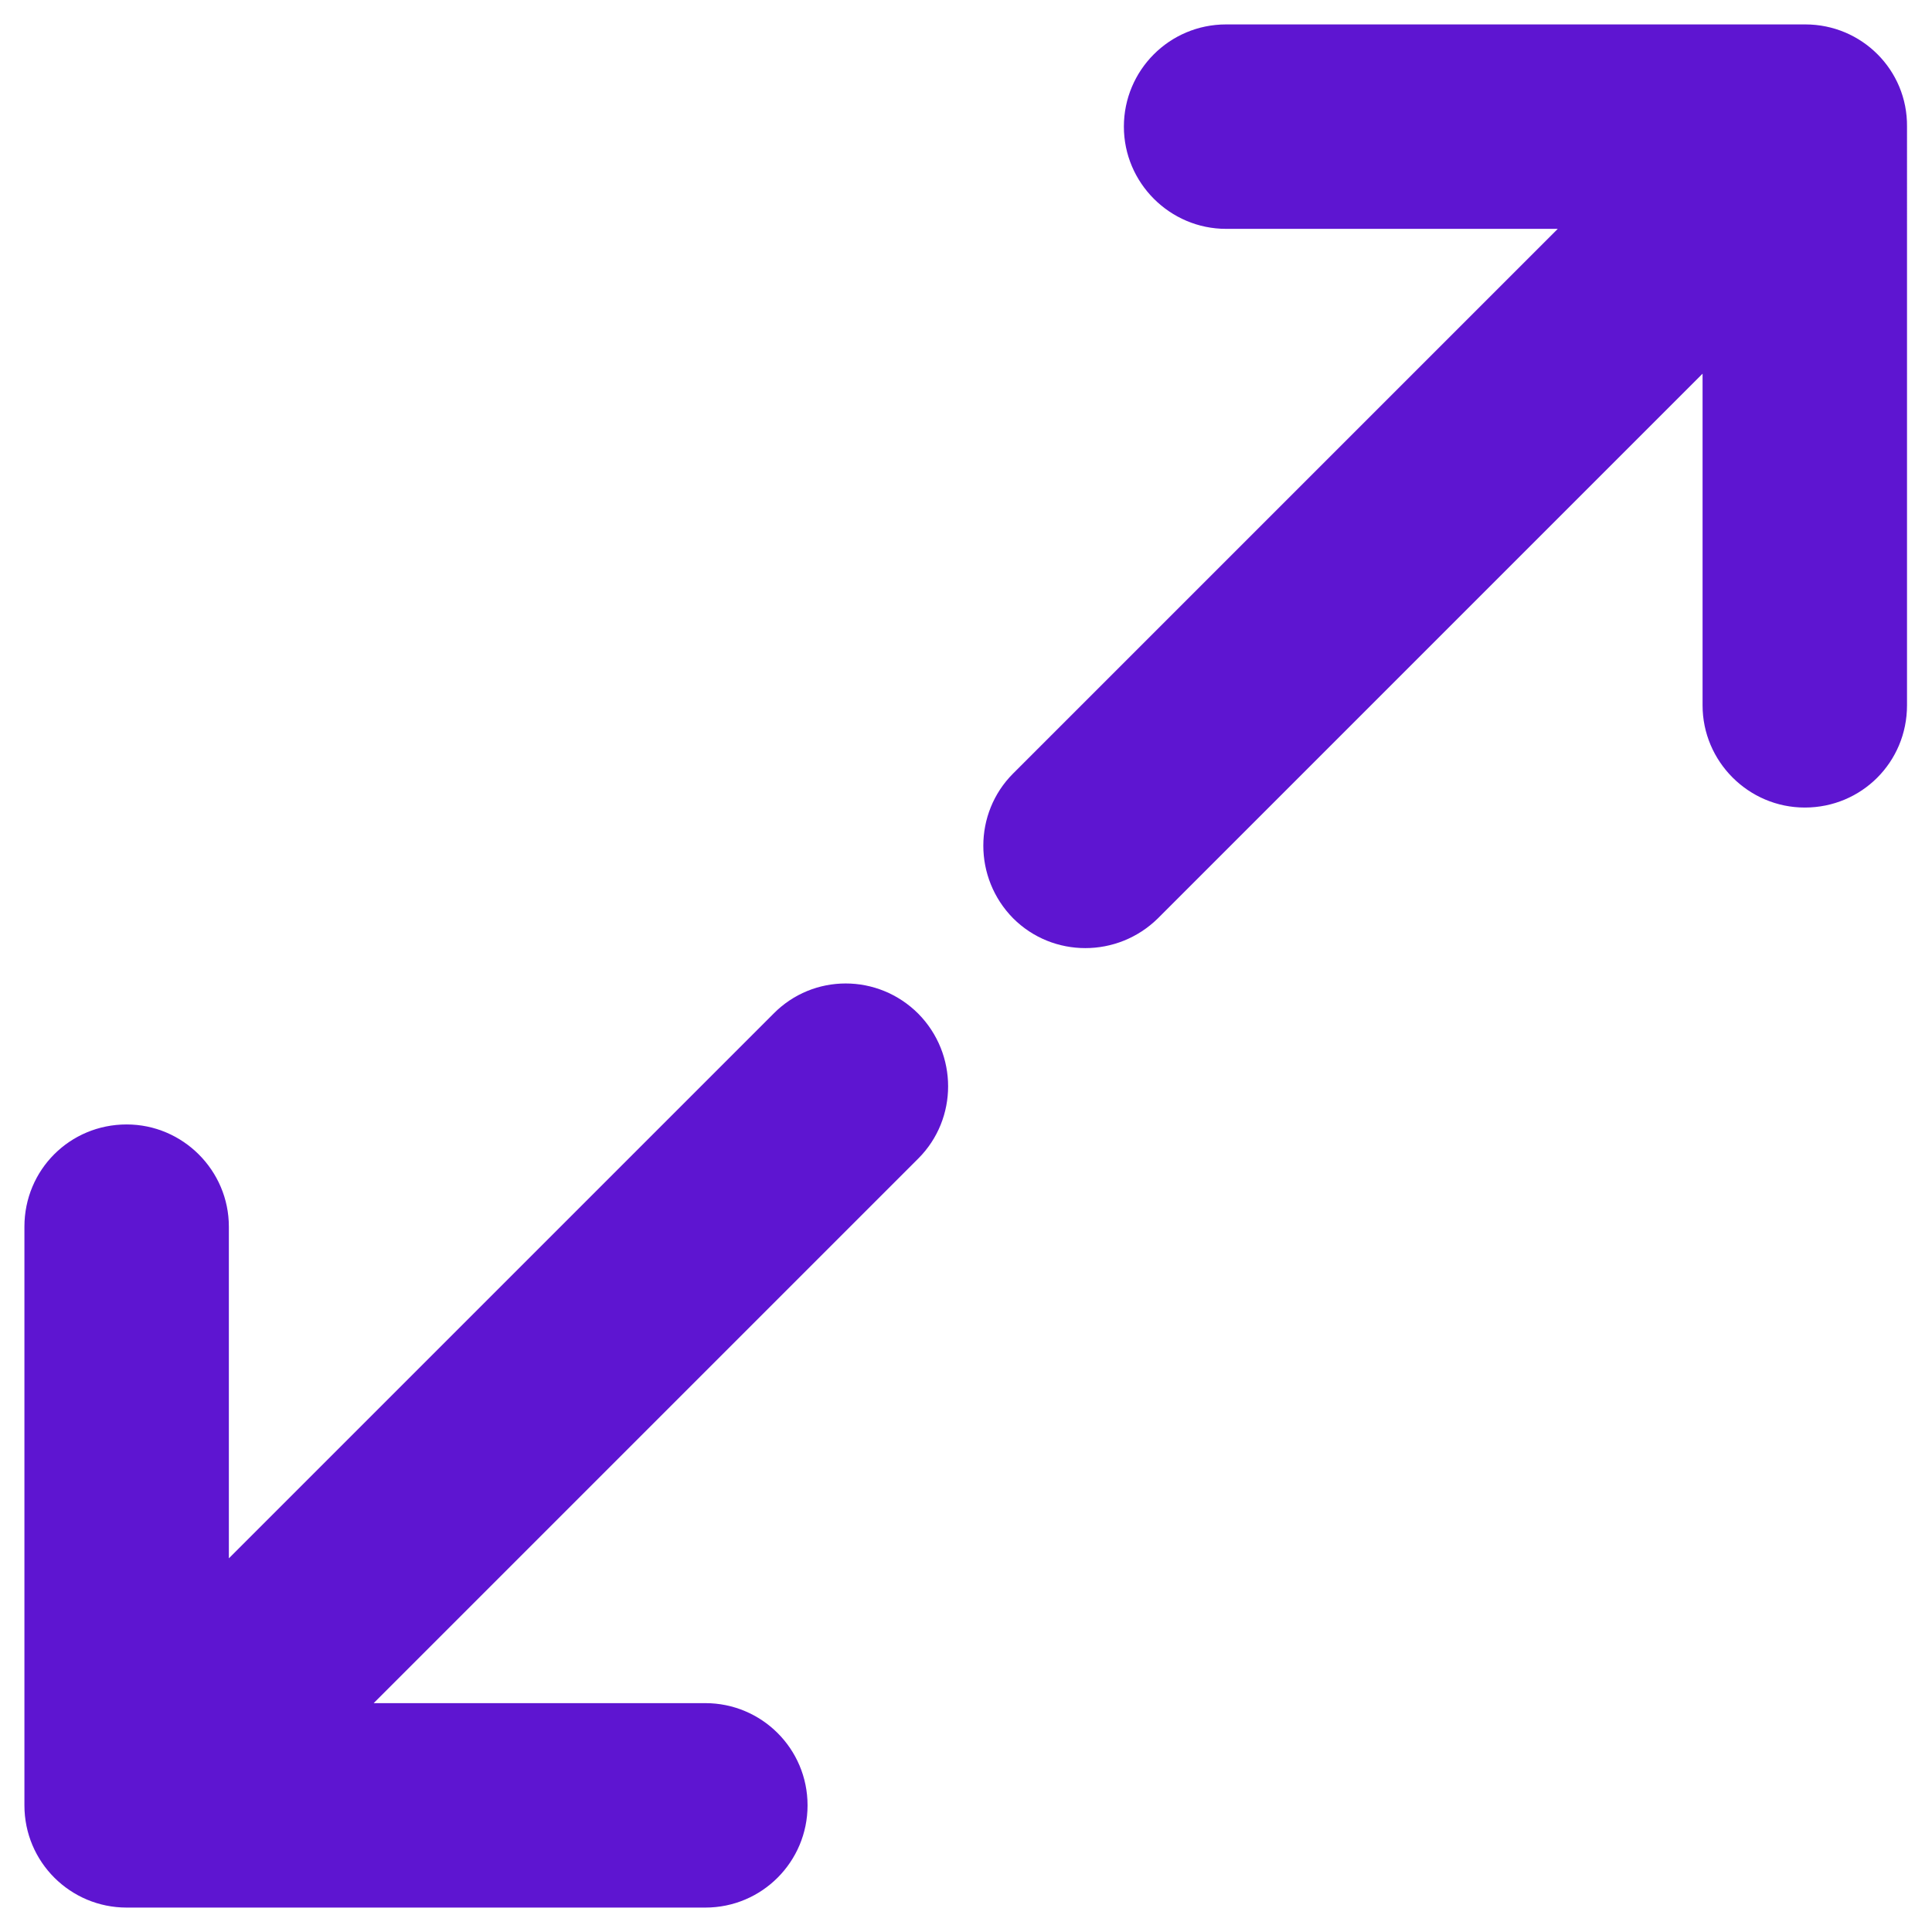 <?xml version="1.0" encoding="utf-8"?>
<!-- Generator: Adobe Illustrator 25.4.0, SVG Export Plug-In . SVG Version: 6.00 Build 0)  -->
<svg version="1.1" id="Layer_1" xmlns="http://www.w3.org/2000/svg" xmlns:xlink="http://www.w3.org/1999/xlink" x="0px" y="0px"
	 viewBox="0 0 340.2 340.2" style="enable-background:new 0 0 340.2 340.2;" xml:space="preserve">
<style type="text/css">
	.st0{fill:#5E15D1;}
</style>
<g>
	<path class="st0" d="M317.9,4.3H215.9c-10,0-18,8.1-18,18s8.1,18,18,18l58.4,0l-95.9,95.9c-7,7-7,18.4,0,25.5c7,7,18.4,7,25.5,0
		l95.9-95.9l0,58.4c0,9.9,8.1,18,18,18c10,0,18-8,18-18V22.3C335.9,12.3,327.8,4.3,317.9,4.3z"/>
	<path class="st0" d="M136.2,178.5l-95.9,95.9l0-58.4c0-9.9-8.1-18-18-18c-10,0-18,8-18,18v101.9c0,10,8.1,18,18,18h101.9
		c10,0,18-8.1,18-18c0-10-8.1-18-18-18l-58.4,0l95.9-95.9c7-7,7-18.4,0-25.5C154.6,171.4,143.2,171.4,136.2,178.5z"/>
</g>
</svg>
